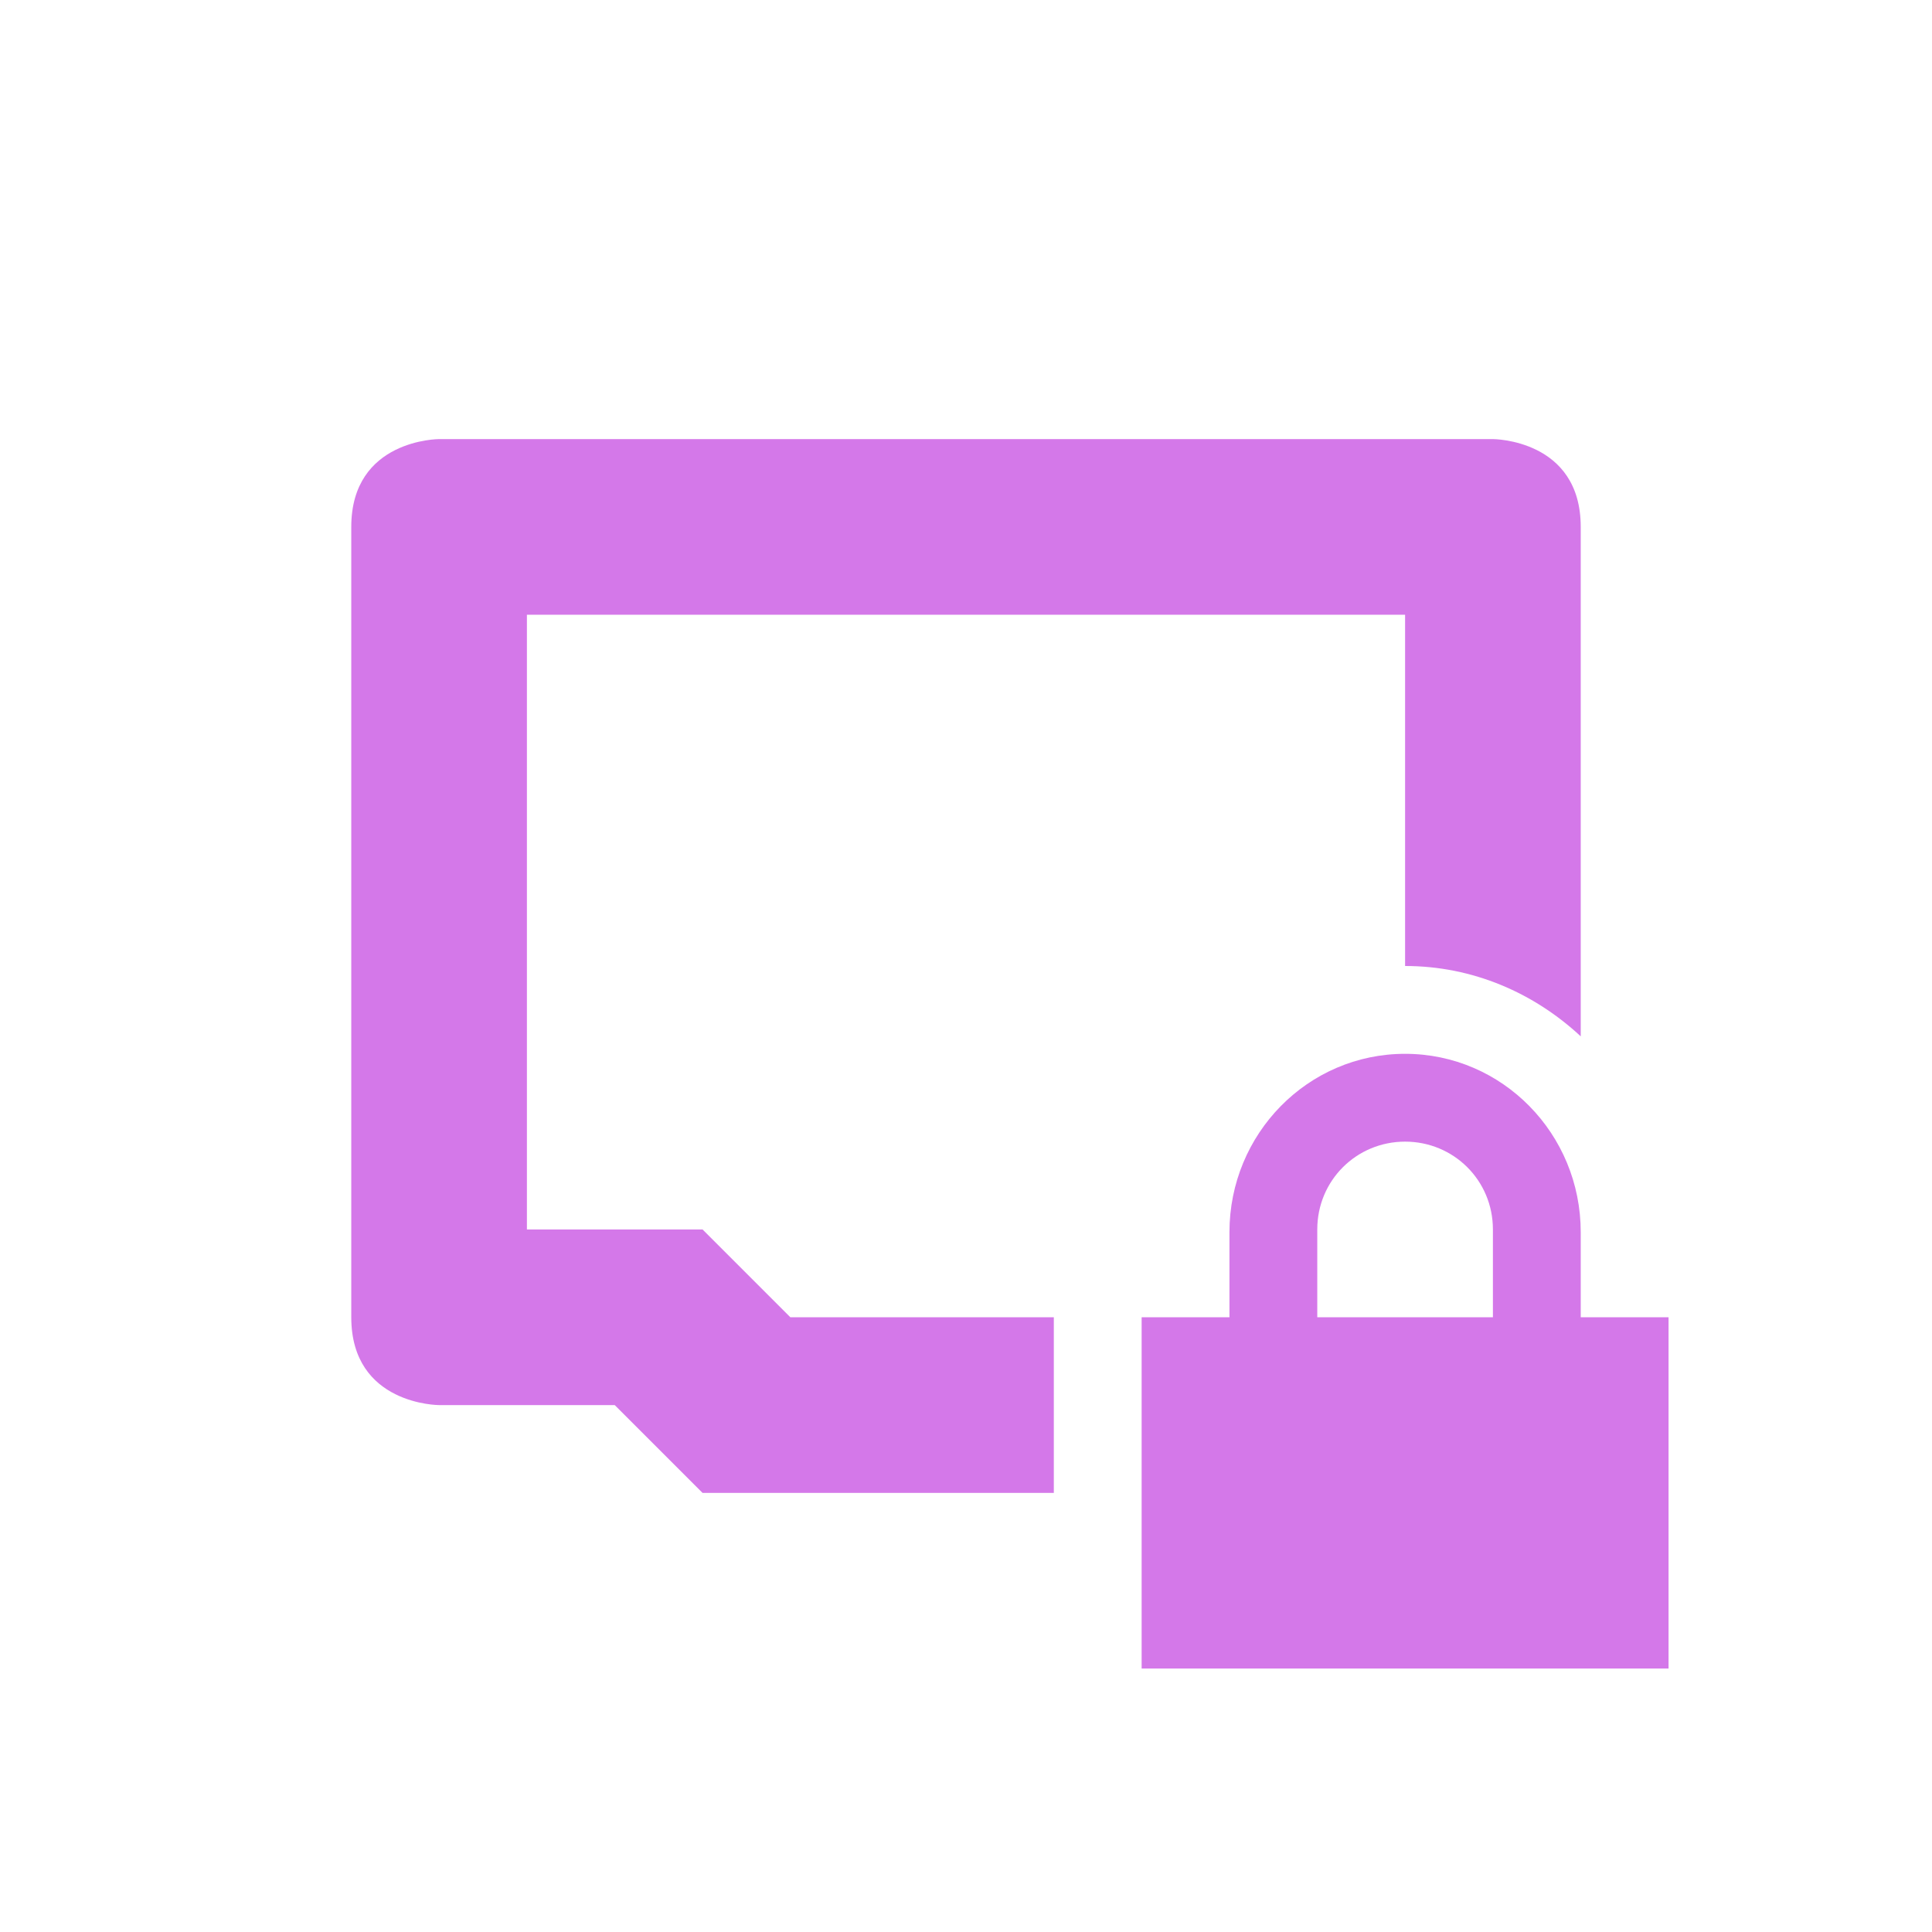 <svg xmlns="http://www.w3.org/2000/svg" width="22" height="22" version="1.1">
 <defs>
  <style id="current-color-scheme" type="text/css">
   .ColorScheme-Text { color:#d478e9; } .ColorScheme-Highlight { color:#4285f4; } .ColorScheme-NeutralText { color:#ff9800; } .ColorScheme-PositiveText { color:#4caf50; } .ColorScheme-NegativeText { color:#f44336; }
  </style>
 </defs>
 <path style="fill:currentColor" class="ColorScheme-Text" d="M 5 5 C 5 5 4 5 4 6 L 4 15 C 4 16 5 16 5 16 L 7 16 L 8 17 L 12 17 L 12 15 L 9 15 L 8 14 L 6 14 L 6 7 L 16 7 L 16 11 C 16.774 11 17.471 11.309 18 11.801 L 18 6 C 18 5 17 5 17 5 L 5 5 z"/>
 <path style="fill:currentColor" class="ColorScheme-Text" d="m 16,12 c -1.108,0 -2,0.911 -2,2.031 l 0,0.969 -1,0 0,4 6,0 0,-4 -1,0 0,-0.969 C 18,12.911 17.108,12 16,12 Z m 0,1 c 0.554,0 1,0.442 1,1 l 0,1 -2,0 0,-1 c 0,-0.558 0.446,-1 1,-1 z"/>
</svg>
